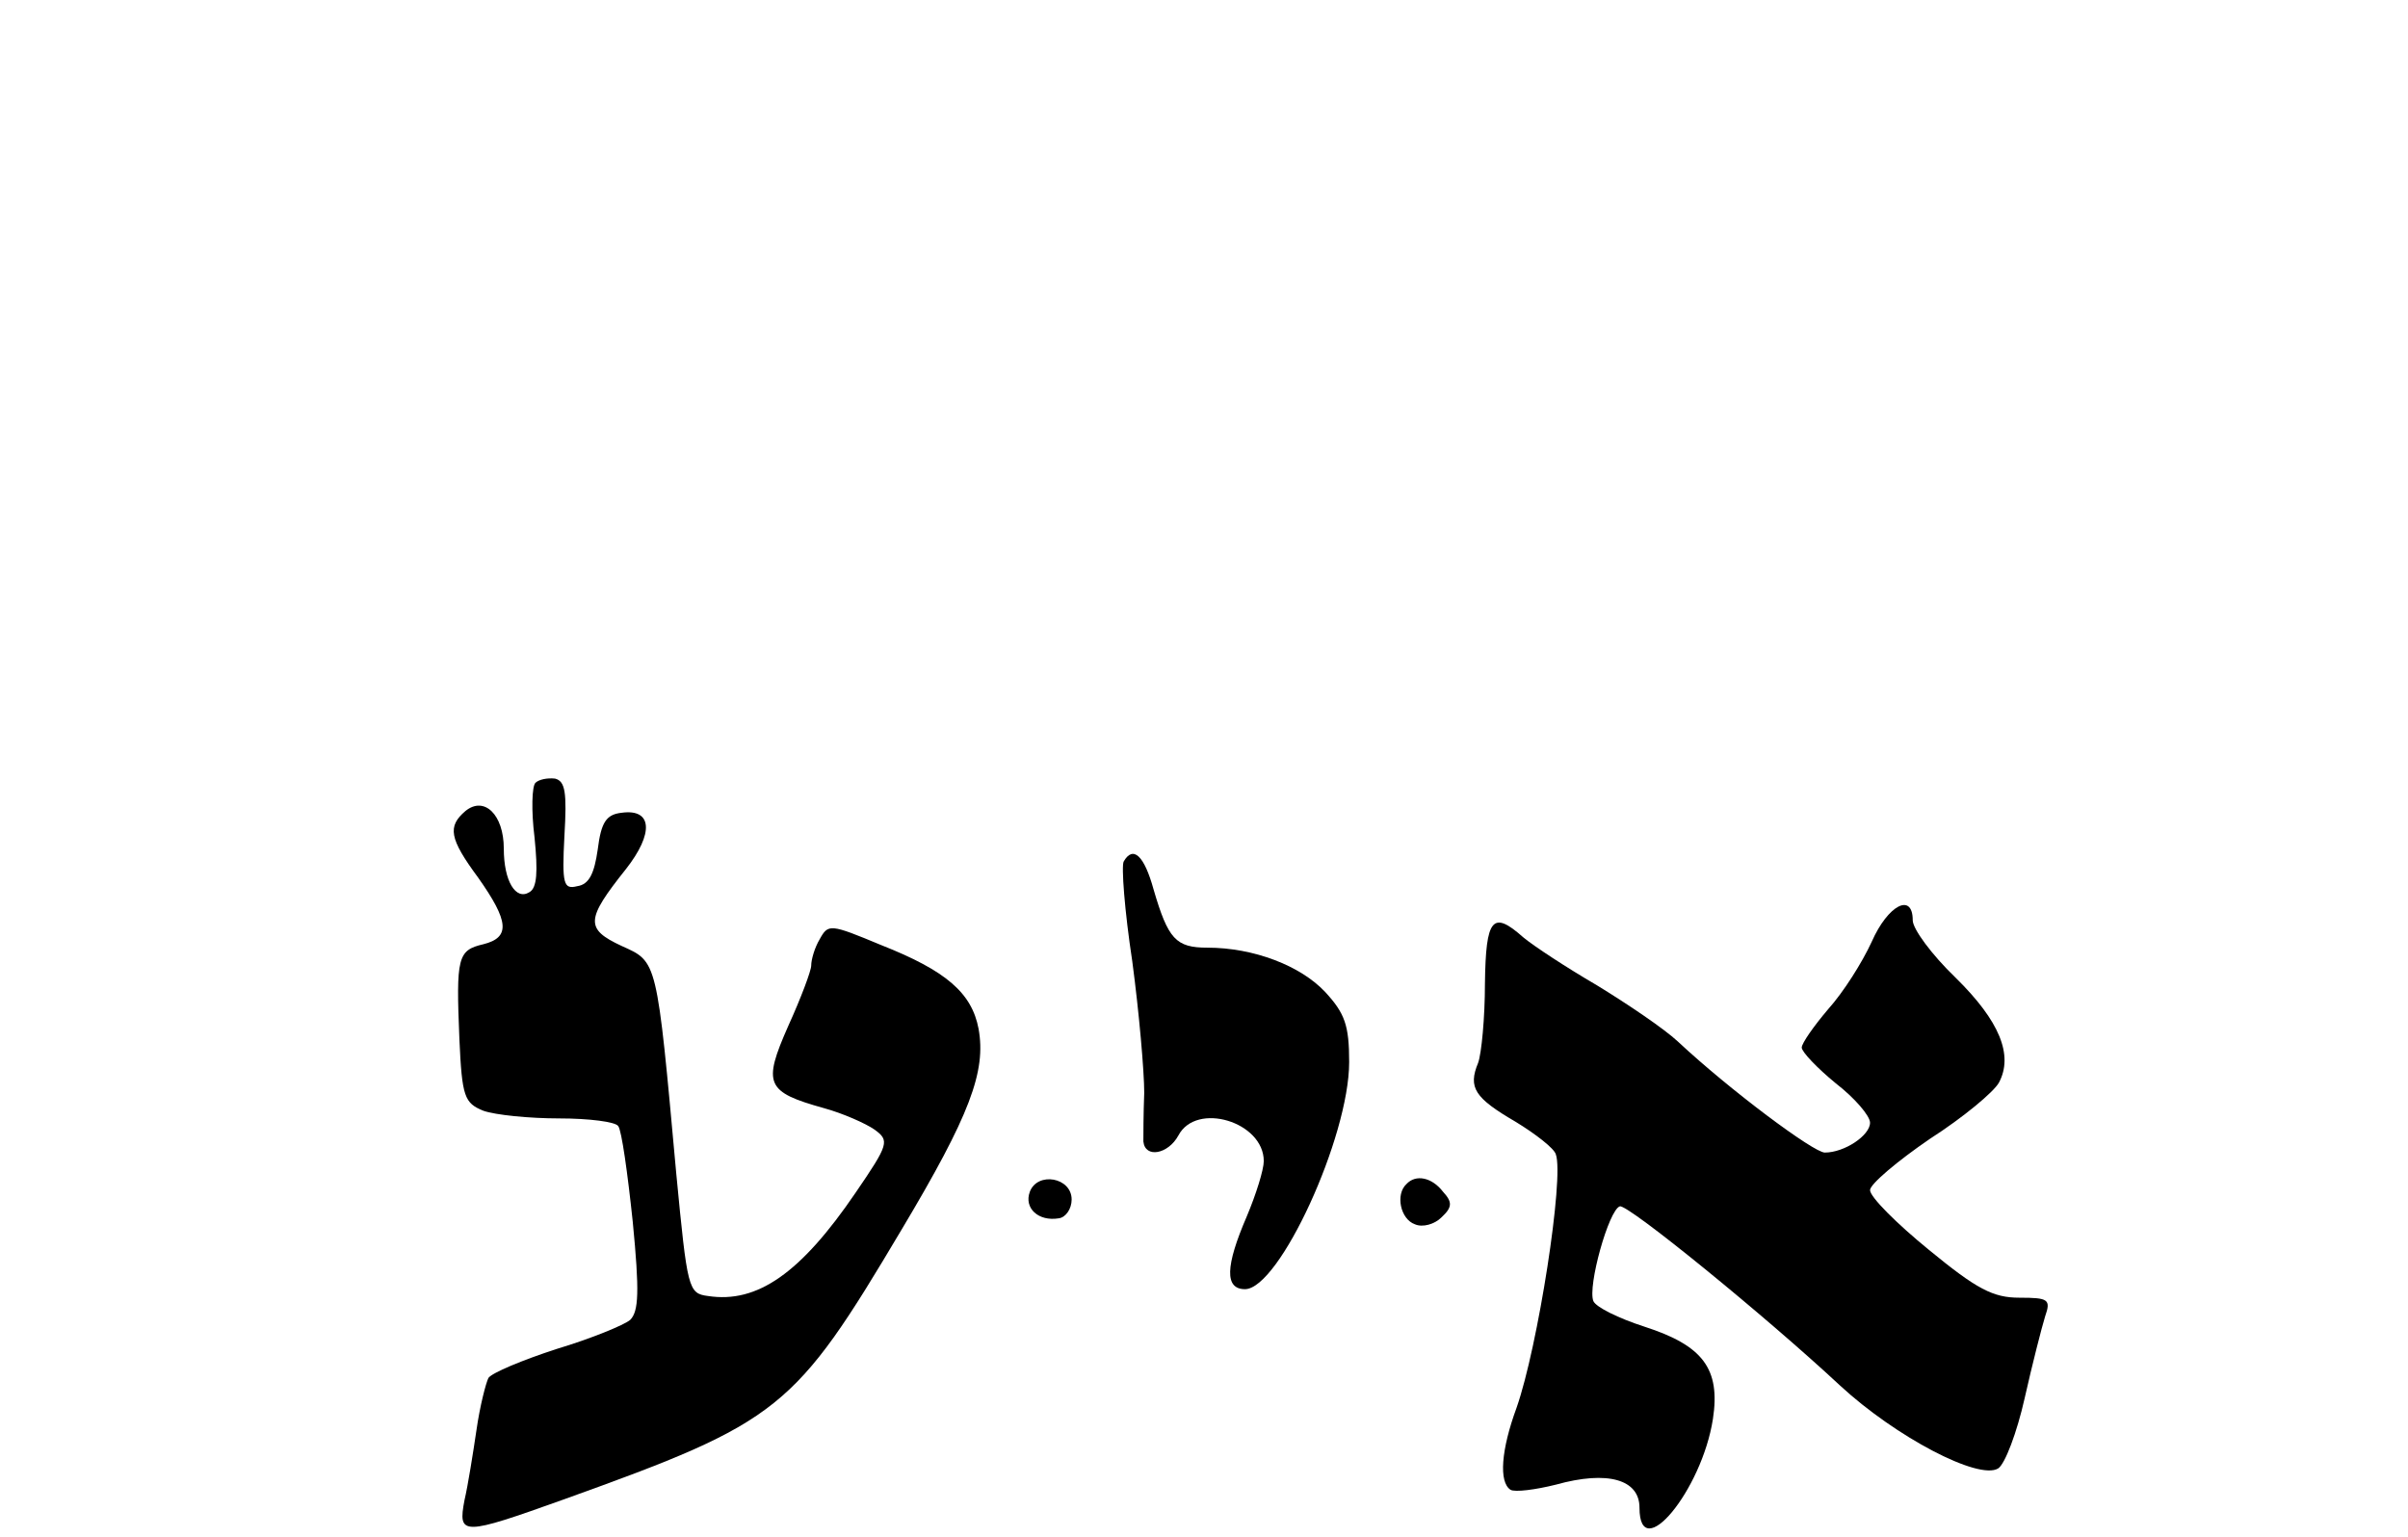<?xml version="1.0" standalone="no"?>
<!DOCTYPE svg PUBLIC "-//W3C//DTD SVG 20010904//EN"
 "http://www.w3.org/TR/2001/REC-SVG-20010904/DTD/svg10.dtd">
<svg version="1.0" xmlns="http://www.w3.org/2000/svg"
   viewBox="0 -60 282 180"
 preserveAspectRatio="xMidYMid meet">

<g transform="translate(0,148) scale(0.1,-0.1)"
stroke="none">
<path d="M627 1163 c-4 -4 -5 -32 -1 -64 4 -40 3 -59 -6 -64 -16 -10 -30 13
-30 51 0 40 -23 62 -45 44 -21 -18 -19 -32 15 -78 36 -51 38 -70 6 -78 -30 -7
-32 -15 -28 -111 3 -68 6 -75 28 -84 14 -5 54 -9 89 -9 35 0 66 -4 69 -9 4 -5
11 -55 17 -112 8 -82 7 -105 -3 -115 -7 -6 -46 -22 -86 -34 -40 -13 -76 -28
-80 -34 -3 -6 -10 -33 -14 -61 -4 -27 -10 -65 -14 -82 -8 -42 -3 -42 117 1
253 91 269 104 395 316 80 134 99 185 90 235 -8 42 -38 68 -114 98 -60 25 -62
25 -72 7 -6 -10 -10 -24 -10 -31 0 -6 -12 -38 -27 -71 -30 -68 -26 -77 42 -96
22 -6 49 -18 59 -25 18 -13 17 -17 -22 -74 -64 -94 -115 -130 -173 -121 -23 3
-24 8 -37 143 -23 253 -22 248 -64 267 -43 20 -42 31 5 90 33 42 31 71 -5 66
-18 -2 -24 -11 -28 -43 -4 -28 -10 -41 -24 -43 -16 -4 -18 2 -15 59 3 51 1 64
-11 67 -9 1 -19 -1 -23 -5z"/>
<path d="M1316 1071 c-3 -5 1 -58 10 -117 8 -60 14 -129 14 -154 -1 -25 -1
-51 -1 -57 2 -20 29 -15 41 7 21 40 100 16 100 -30 0 -10 -9 -39 -20 -65 -25
-58 -26 -85 -2 -85 40 0 122 178 122 266 0 43 -5 57 -28 82 -29 31 -84 52
-138 52 -37 0 -46 10 -63 68 -11 40 -24 52 -35 33z"/>
<path d="M2192 977 c-11 -24 -33 -59 -51 -79 -17 -20 -31 -40 -31 -45 0 -5 18
-24 40 -42 22 -17 40 -38 40 -46 0 -15 -30 -35 -53 -35 -13 0 -111 73 -172
130 -16 15 -59 44 -95 66 -36 21 -74 46 -86 56 -36 32 -44 23 -45 -54 0 -40
-4 -82 -8 -93 -12 -29 -4 -41 44 -69 23 -14 45 -31 47 -38 10 -27 -21 -226
-46 -297 -18 -49 -21 -87 -7 -96 5 -3 29 0 53 6 61 17 98 6 98 -27 0 -68 73
20 86 104 9 59 -12 86 -80 108 -31 10 -57 23 -60 30 -7 17 18 107 31 111 9 3
170 -128 258 -210 65 -60 162 -111 185 -97 8 5 22 42 31 82 9 40 20 83 24 96
7 20 4 22 -30 22 -31 0 -50 10 -106 56 -38 31 -69 62 -69 70 0 7 32 34 70 60
39 25 75 55 81 66 17 32 1 72 -51 123 -28 27 -50 57 -50 67 0 33 -29 18 -48
-25z"/>
<path d="M1206 684 c-7 -19 10 -35 34 -31 8 1 15 11 15 22 0 26 -40 33 -49 9z"/>
<path d="M1647 693 c-13 -12 -7 -41 10 -47 9 -4 23 0 31 8 13 12 13 18 2 30
-13 17 -32 21 -43 9z"/>
</g>
</svg>
